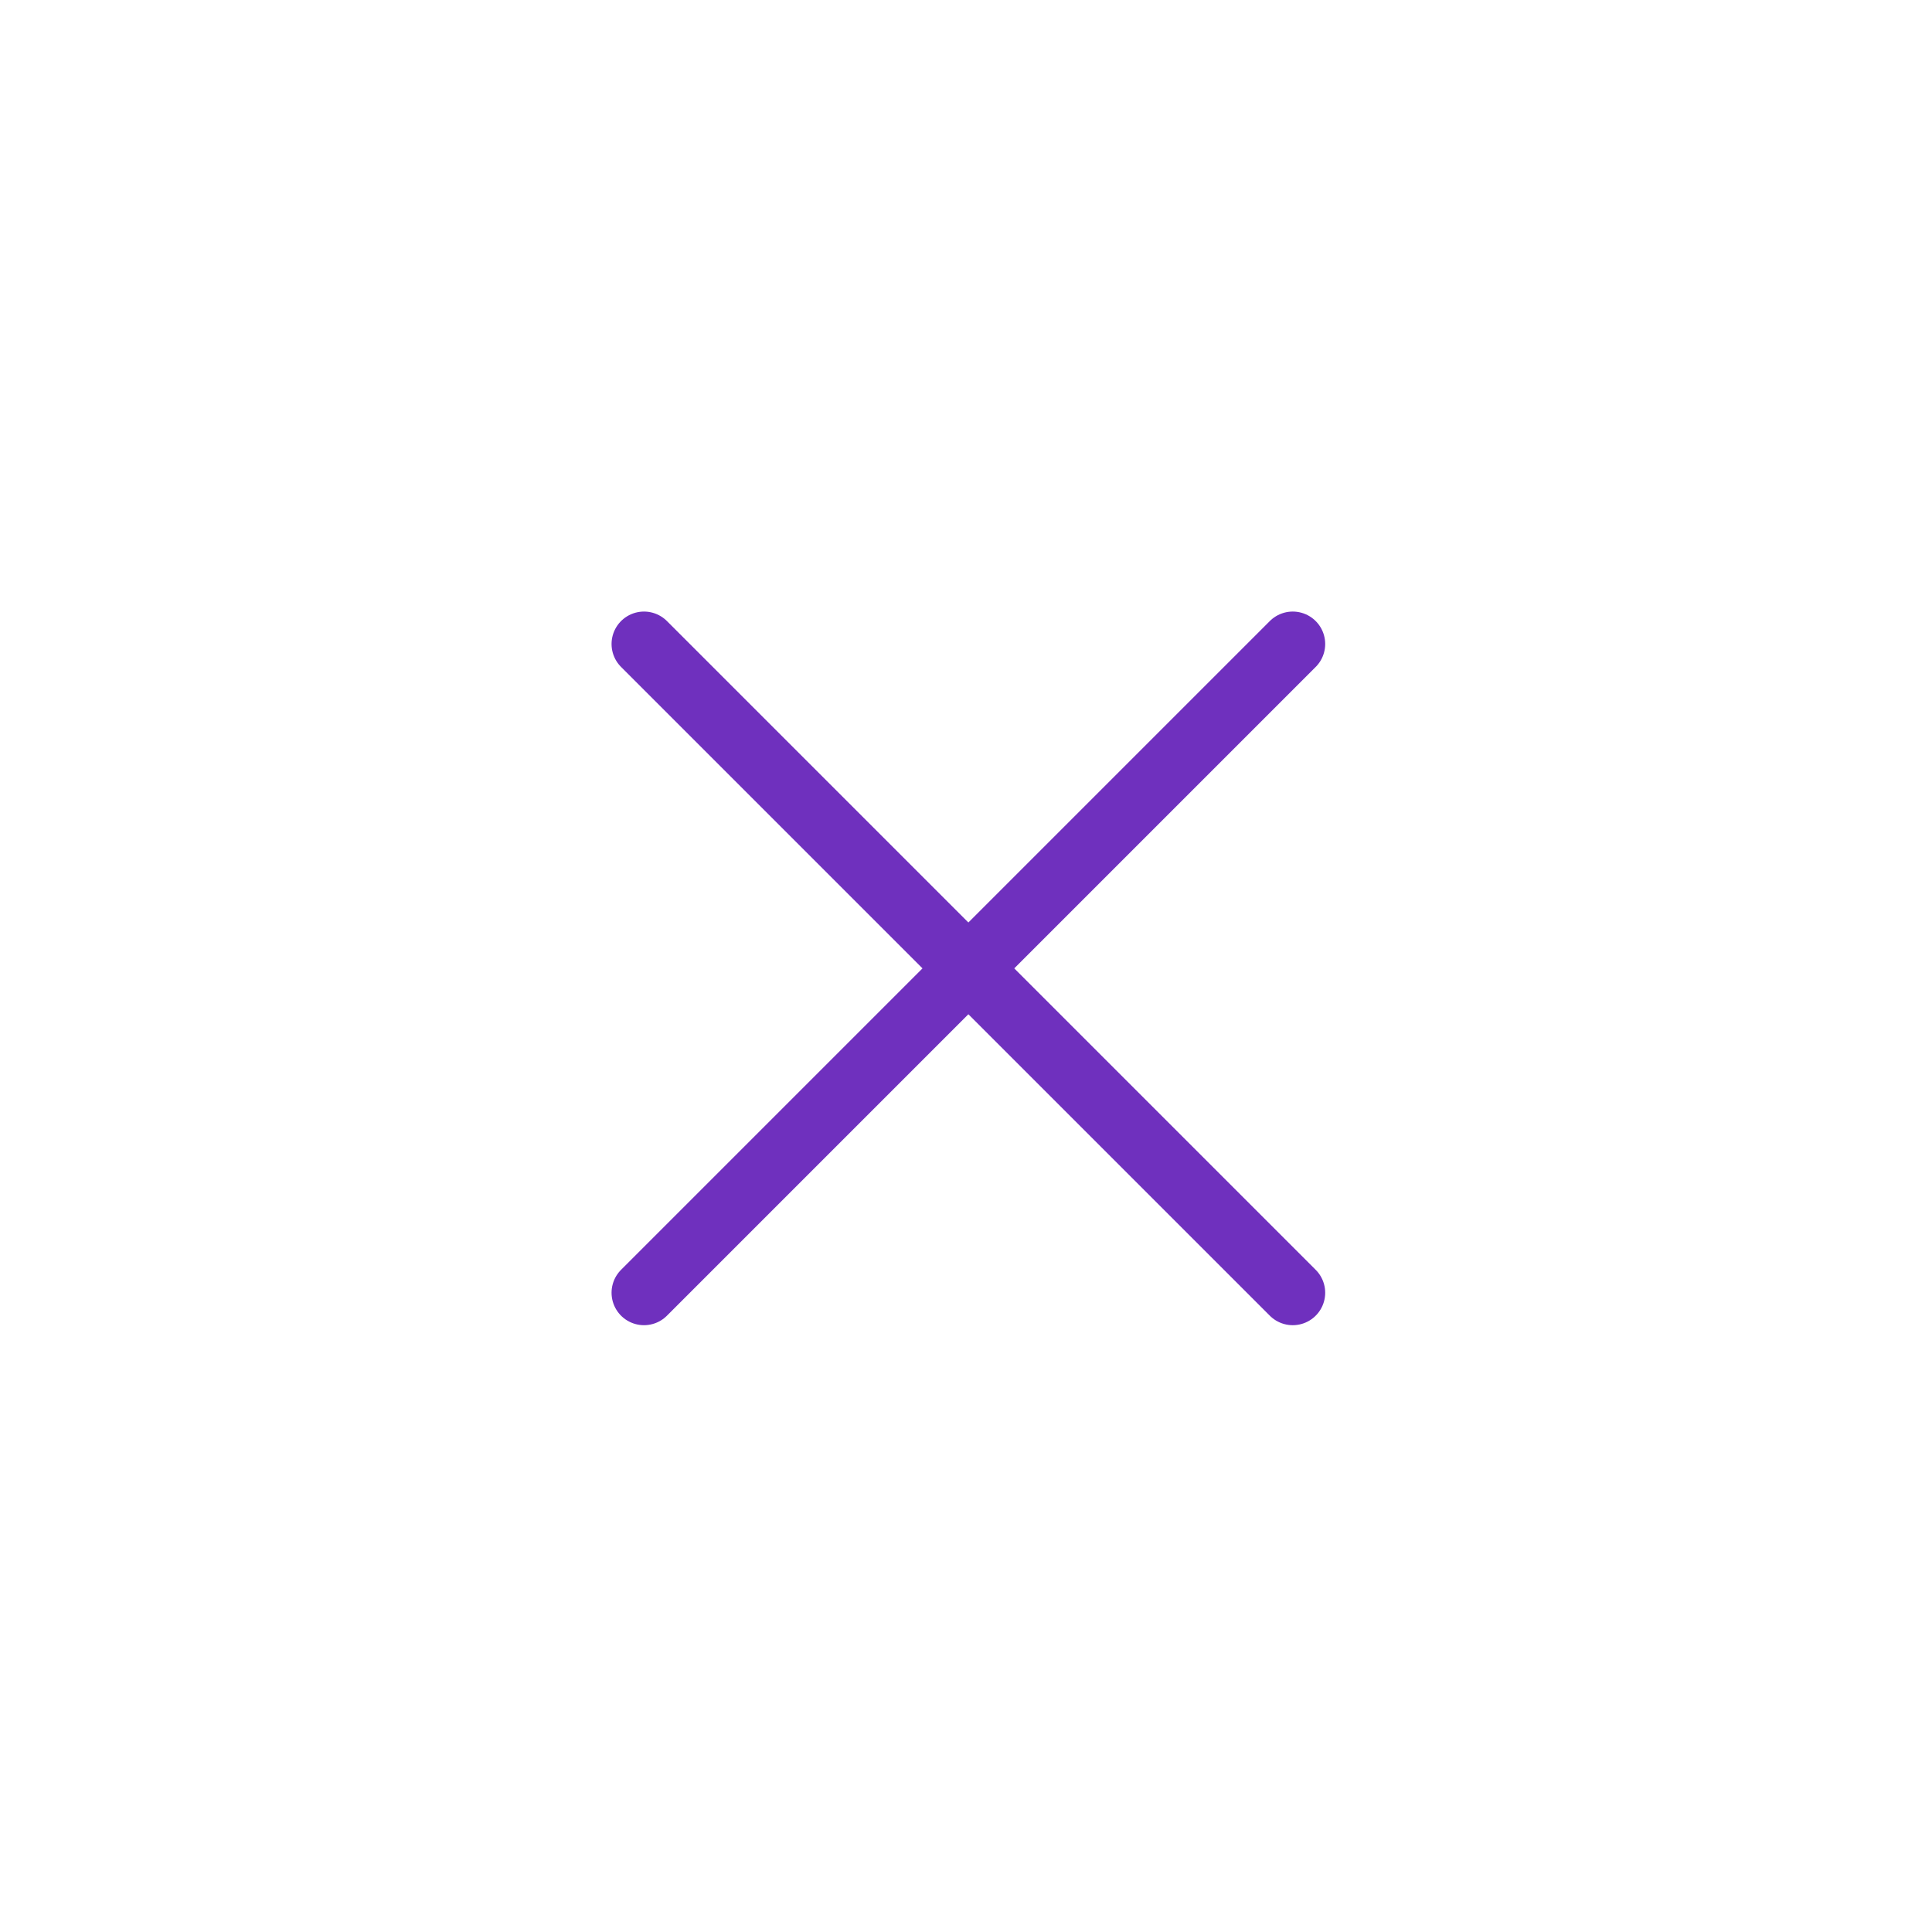 <svg xmlns="http://www.w3.org/2000/svg" width="24" height="24" viewBox="0 0 24 24" fill="none">
  <path d="M8 8L16.059 16.059" stroke="#6F30BE" stroke-width="0.806" stroke-linecap="round"/>
  <path d="M16.059 8L8 16.059" stroke="#6F30BE" stroke-width="0.806" stroke-linecap="round"/>
</svg>